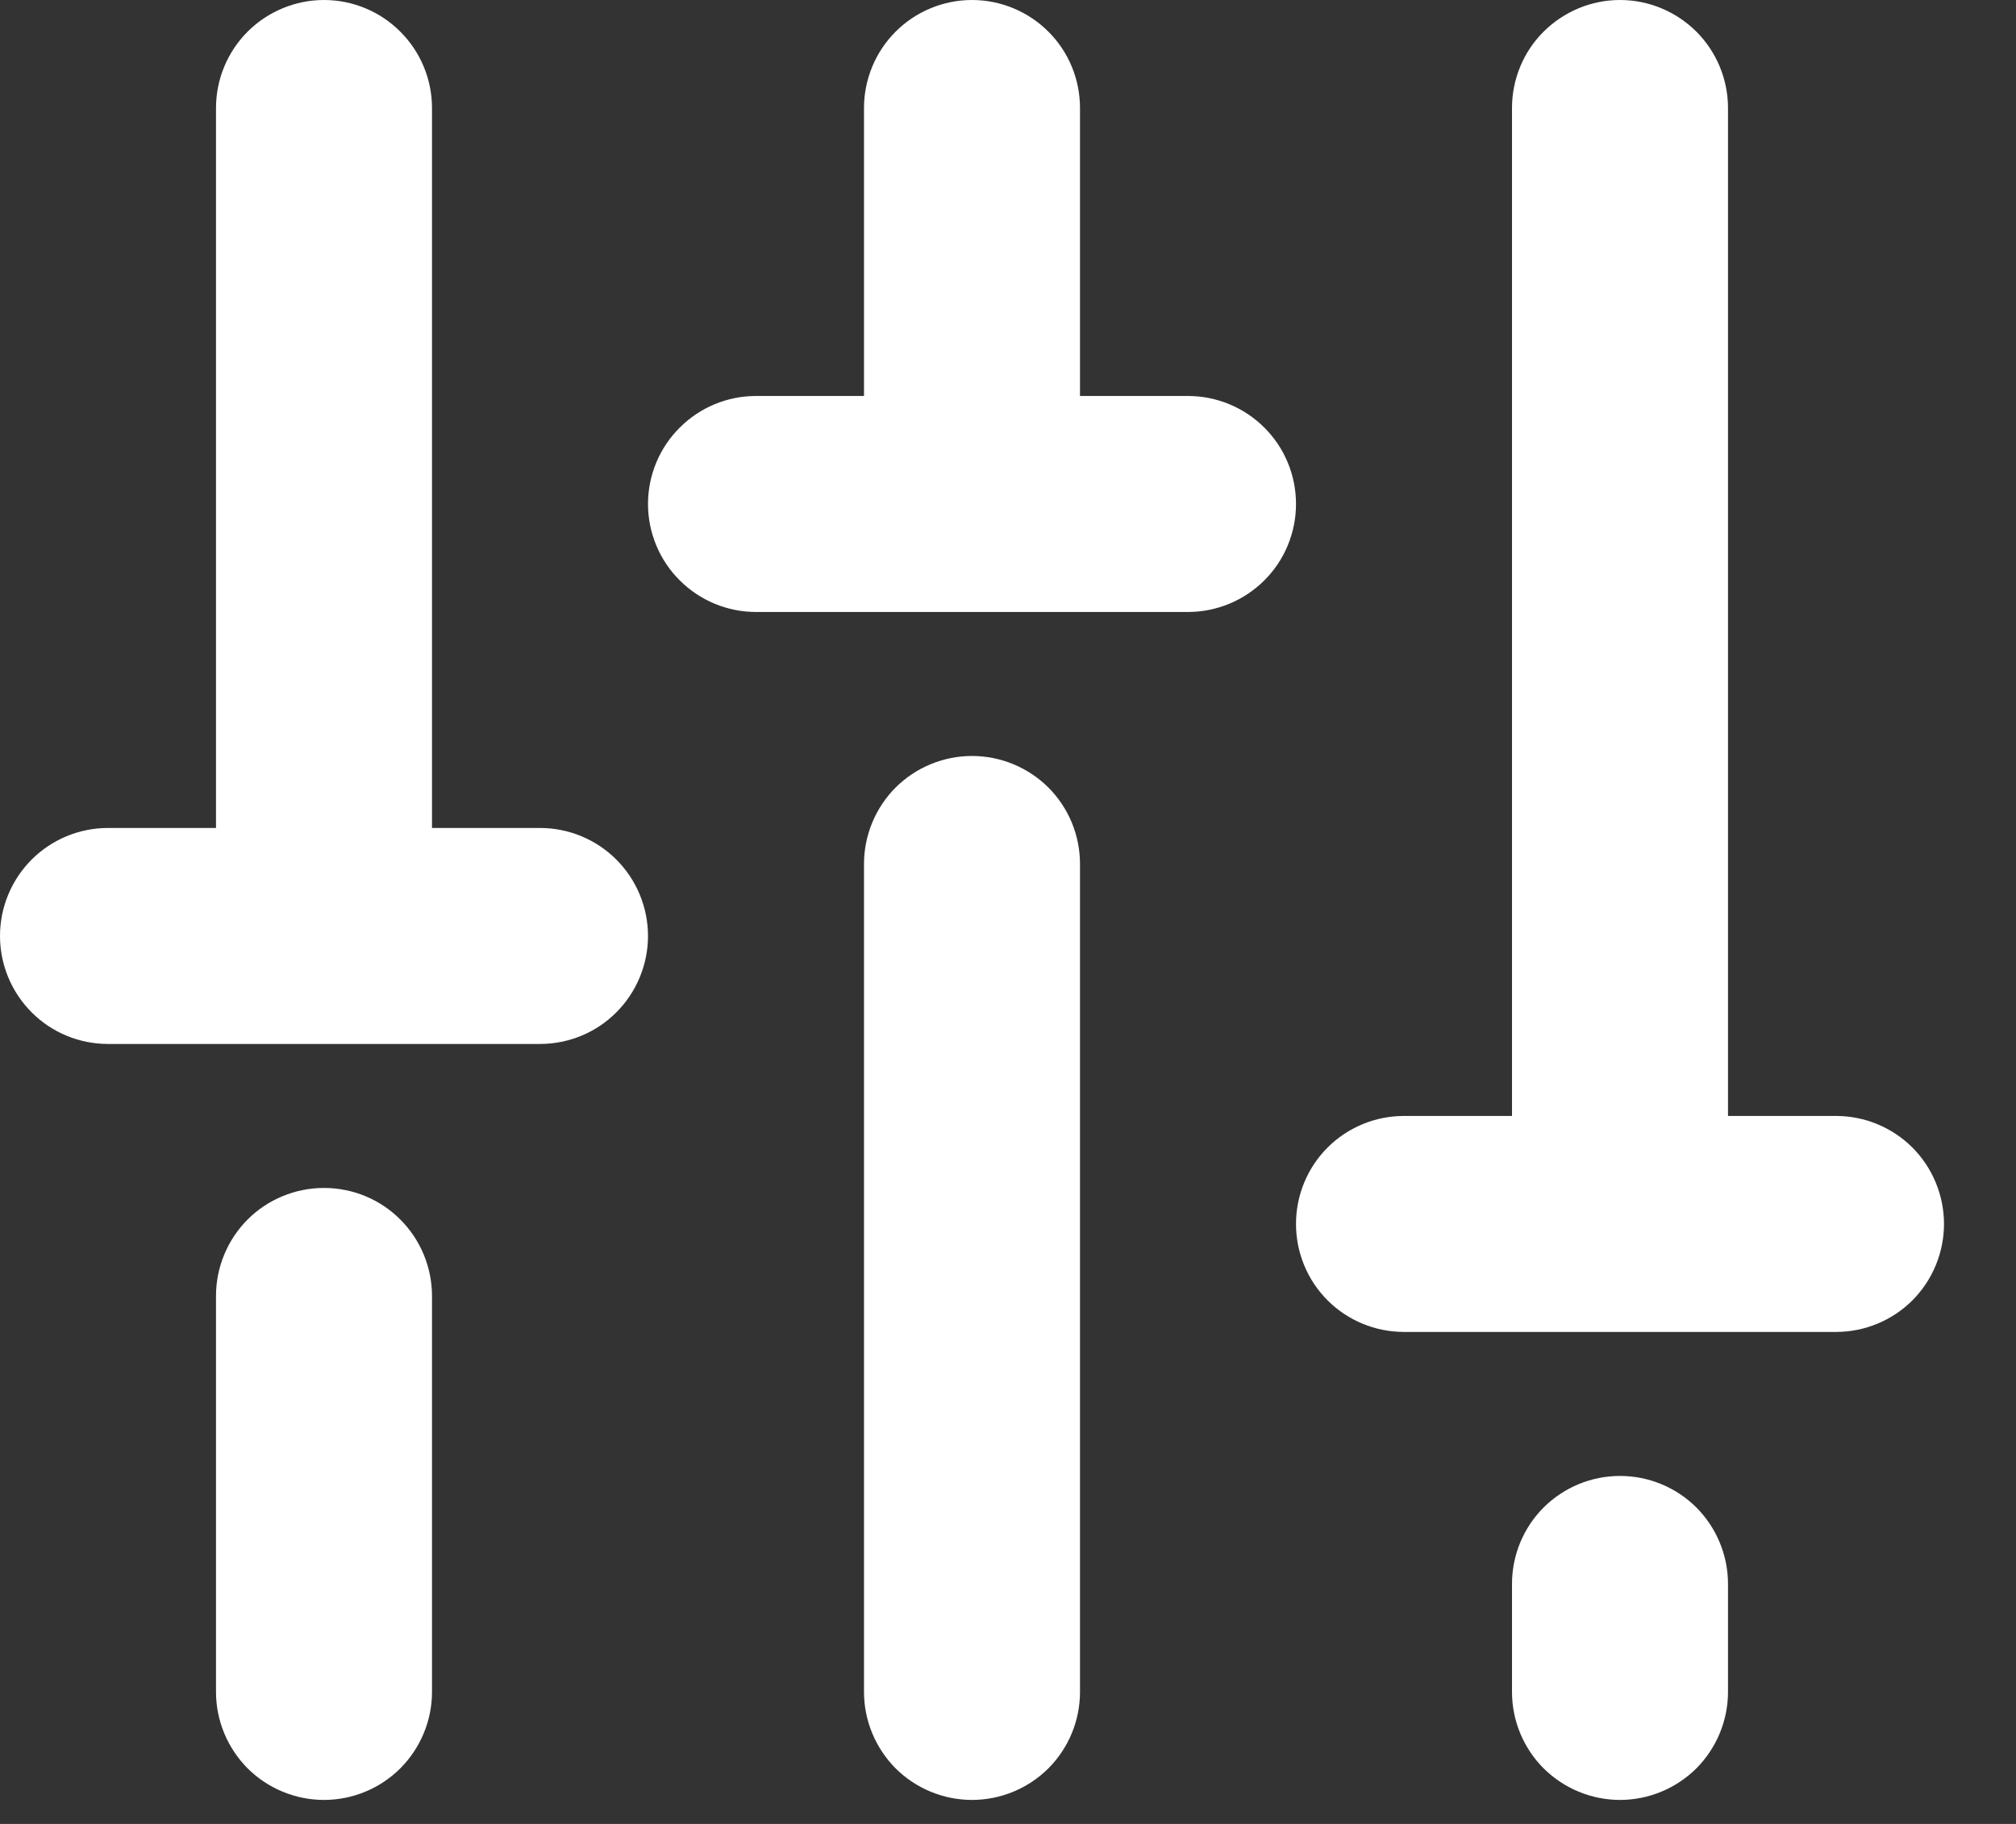 <svg width="21" height="19" viewBox="0 0 21 19" fill="none" xmlns="http://www.w3.org/2000/svg">
<rect x="0" y="0" width="21" height="19" fill="#333333" stroke="none"/>
<path d="M11.25 9V17.625C11.25 17.923 11.132 18.209 10.921 18.421C10.71 18.631 10.423 18.75 10.125 18.75C9.827 18.75 9.54 18.631 9.329 18.421C9.119 18.209 9 17.923 9 17.625V9C9 8.702 9.119 8.415 9.329 8.204C9.54 7.994 9.827 7.875 10.125 7.875C10.423 7.875 10.71 7.994 10.921 8.204C11.132 8.415 11.25 8.702 11.25 9ZM16.875 15.375C16.577 15.375 16.291 15.493 16.079 15.704C15.868 15.915 15.75 16.202 15.75 16.5V17.625C15.75 17.923 15.868 18.209 16.079 18.421C16.291 18.631 16.577 18.75 16.875 18.75C17.173 18.75 17.459 18.631 17.671 18.421C17.881 18.209 18 17.923 18 17.625V16.5C18 16.202 17.881 15.915 17.671 15.704C17.459 15.493 17.173 15.375 16.875 15.375ZM19.125 11.625H18V1.125C18 0.827 17.881 0.54 17.671 0.33C17.459 0.119 17.173 0 16.875 0C16.577 0 16.291 0.119 16.079 0.33C15.868 0.54 15.75 0.827 15.75 1.125V11.625H14.625C14.327 11.625 14.04 11.743 13.829 11.954C13.618 12.165 13.5 12.452 13.5 12.75C13.5 13.048 13.618 13.335 13.829 13.546C14.04 13.757 14.327 13.875 14.625 13.875H19.125C19.423 13.875 19.709 13.757 19.921 13.546C20.131 13.335 20.25 13.048 20.25 12.75C20.25 12.452 20.131 12.165 19.921 11.954C19.709 11.743 19.423 11.625 19.125 11.625ZM3.375 12.375C3.077 12.375 2.79 12.493 2.579 12.704C2.369 12.915 2.25 13.202 2.25 13.5V17.625C2.25 17.923 2.369 18.209 2.579 18.421C2.79 18.631 3.077 18.75 3.375 18.75C3.673 18.75 3.96 18.631 4.17 18.421C4.381 18.209 4.5 17.923 4.5 17.625V13.5C4.5 13.202 4.381 12.915 4.17 12.704C3.96 12.493 3.673 12.375 3.375 12.375ZM5.625 8.625H4.5V1.125C4.5 0.827 4.381 0.54 4.17 0.33C3.96 0.119 3.673 0 3.375 0C3.077 0 2.79 0.119 2.579 0.33C2.369 0.54 2.25 0.827 2.25 1.125V8.625H1.125C0.827 8.625 0.54 8.744 0.33 8.954C0.119 9.165 0 9.452 0 9.75C0 10.048 0.119 10.335 0.33 10.546C0.54 10.757 0.827 10.875 1.125 10.875H5.625C5.923 10.875 6.21 10.757 6.42 10.546C6.631 10.335 6.75 10.048 6.75 9.75C6.75 9.452 6.631 9.165 6.42 8.954C6.21 8.744 5.923 8.625 5.625 8.625ZM12.375 4.125H11.25V1.125C11.25 0.827 11.132 0.54 10.921 0.33C10.71 0.119 10.423 0 10.125 0C9.827 0 9.54 0.119 9.329 0.33C9.119 0.54 9 0.827 9 1.125V4.125H7.875C7.577 4.125 7.29 4.244 7.08 4.455C6.869 4.665 6.75 4.952 6.75 5.25C6.75 5.548 6.869 5.835 7.08 6.045C7.29 6.256 7.577 6.375 7.875 6.375H12.375C12.673 6.375 12.96 6.256 13.171 6.045C13.382 5.835 13.5 5.548 13.5 5.25C13.5 4.952 13.382 4.665 13.171 4.455C12.96 4.244 12.673 4.125 12.375 4.125Z" fill="white"/>
</svg>

